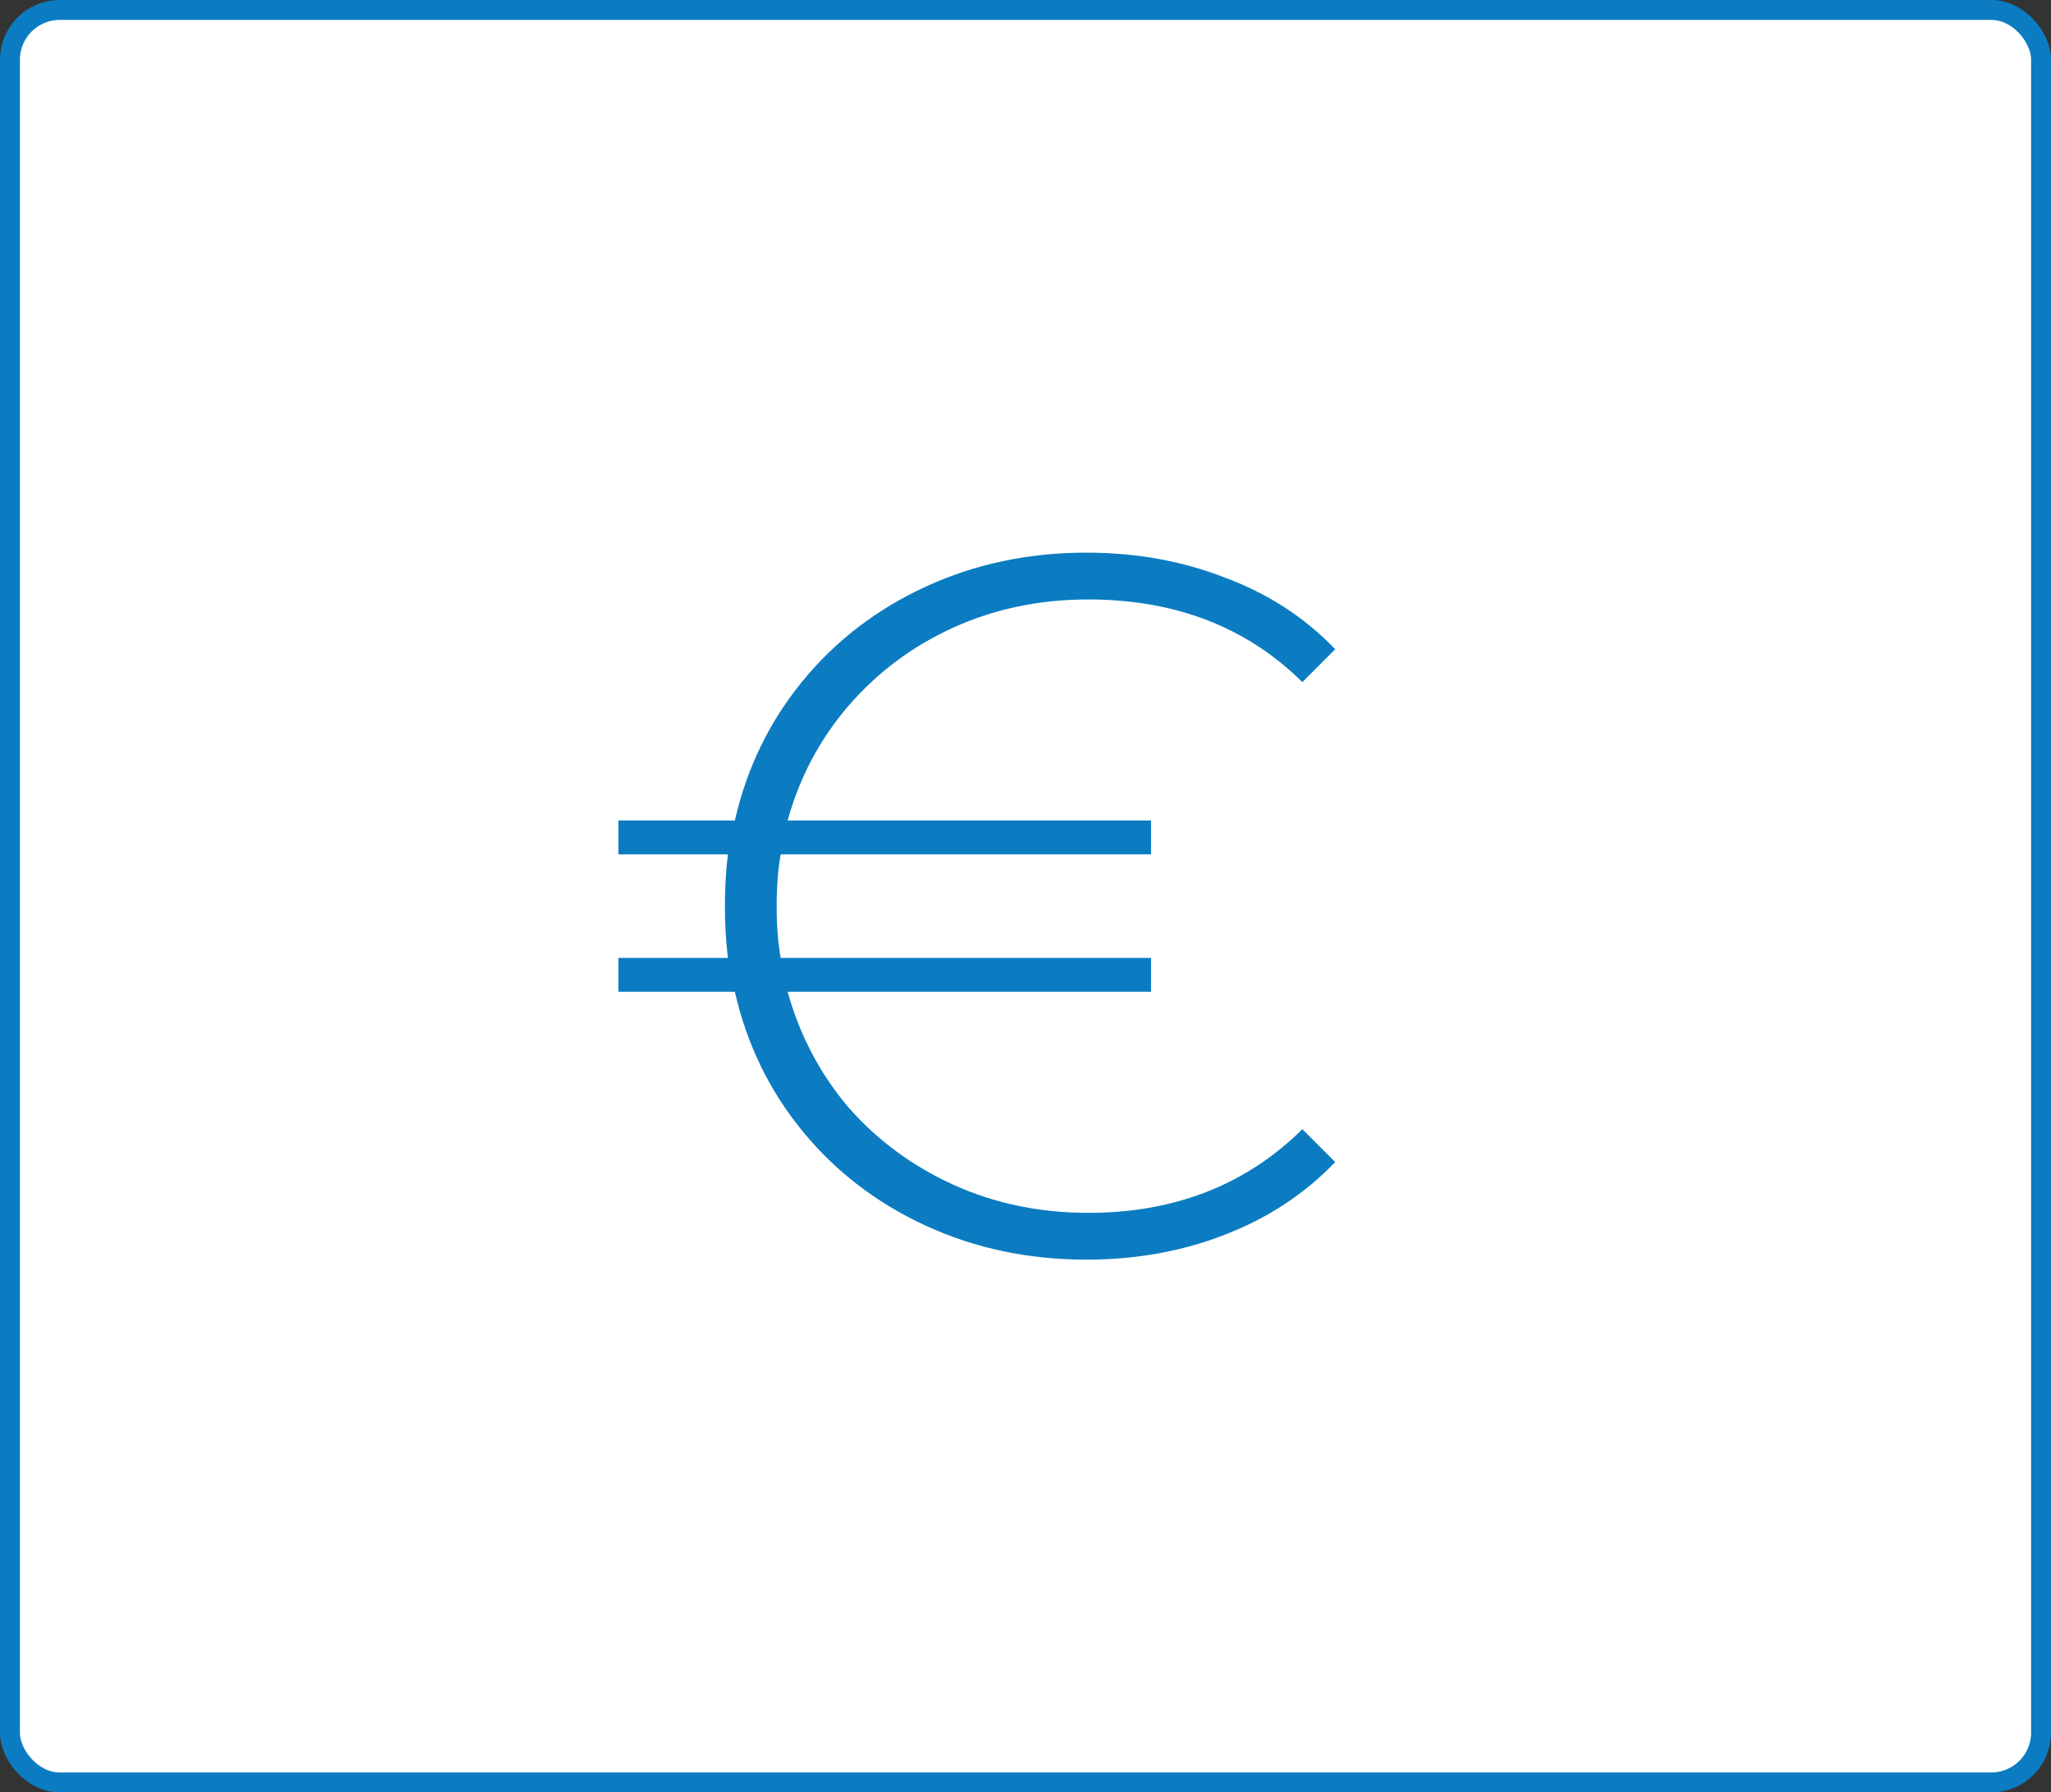 <svg width="103" height="90" viewBox="0 0 103 90" fill="none" xmlns="http://www.w3.org/2000/svg">
<rect x="0" y="0" width="103" height="90" fill="#333333" stroke="none"/>
<rect x="0.5" y="0.5" width="102" height="89" rx="2.5" fill="white" stroke="#0B7CC1"/>
<path d="M54.654 60.9C58.987 60.9 62.57 59.5 65.404 56.7L67.054 58.35C65.52 59.95 63.67 61.167 61.504 62C59.37 62.833 57.054 63.25 54.554 63.25C51.654 63.25 48.97 62.683 46.504 61.55C44.037 60.417 41.97 58.833 40.304 56.8C38.637 54.767 37.504 52.433 36.904 49.8H31.054V48.1H36.554C36.454 47.233 36.404 46.367 36.404 45.5C36.404 44.6 36.454 43.733 36.554 42.9H31.054V41.2H36.904C37.504 38.567 38.637 36.233 40.304 34.2C41.97 32.167 44.037 30.583 46.504 29.45C48.97 28.317 51.654 27.75 54.554 27.75C57.054 27.75 59.37 28.167 61.504 29C63.67 29.8 65.52 31 67.054 32.6L65.404 34.25C62.604 31.483 59.02 30.1 54.654 30.1C52.22 30.1 49.97 30.567 47.904 31.5C45.837 32.433 44.07 33.75 42.604 35.45C41.17 37.117 40.154 39.033 39.554 41.2H57.804V42.9H39.204C39.07 43.667 39.004 44.533 39.004 45.5C39.004 46.467 39.07 47.333 39.204 48.1H57.804V49.8H39.554C40.154 51.967 41.17 53.9 42.604 55.6C44.07 57.267 45.837 58.567 47.904 59.5C49.97 60.433 52.22 60.9 54.654 60.9Z" fill="#0B7CC1"/>
</svg>
